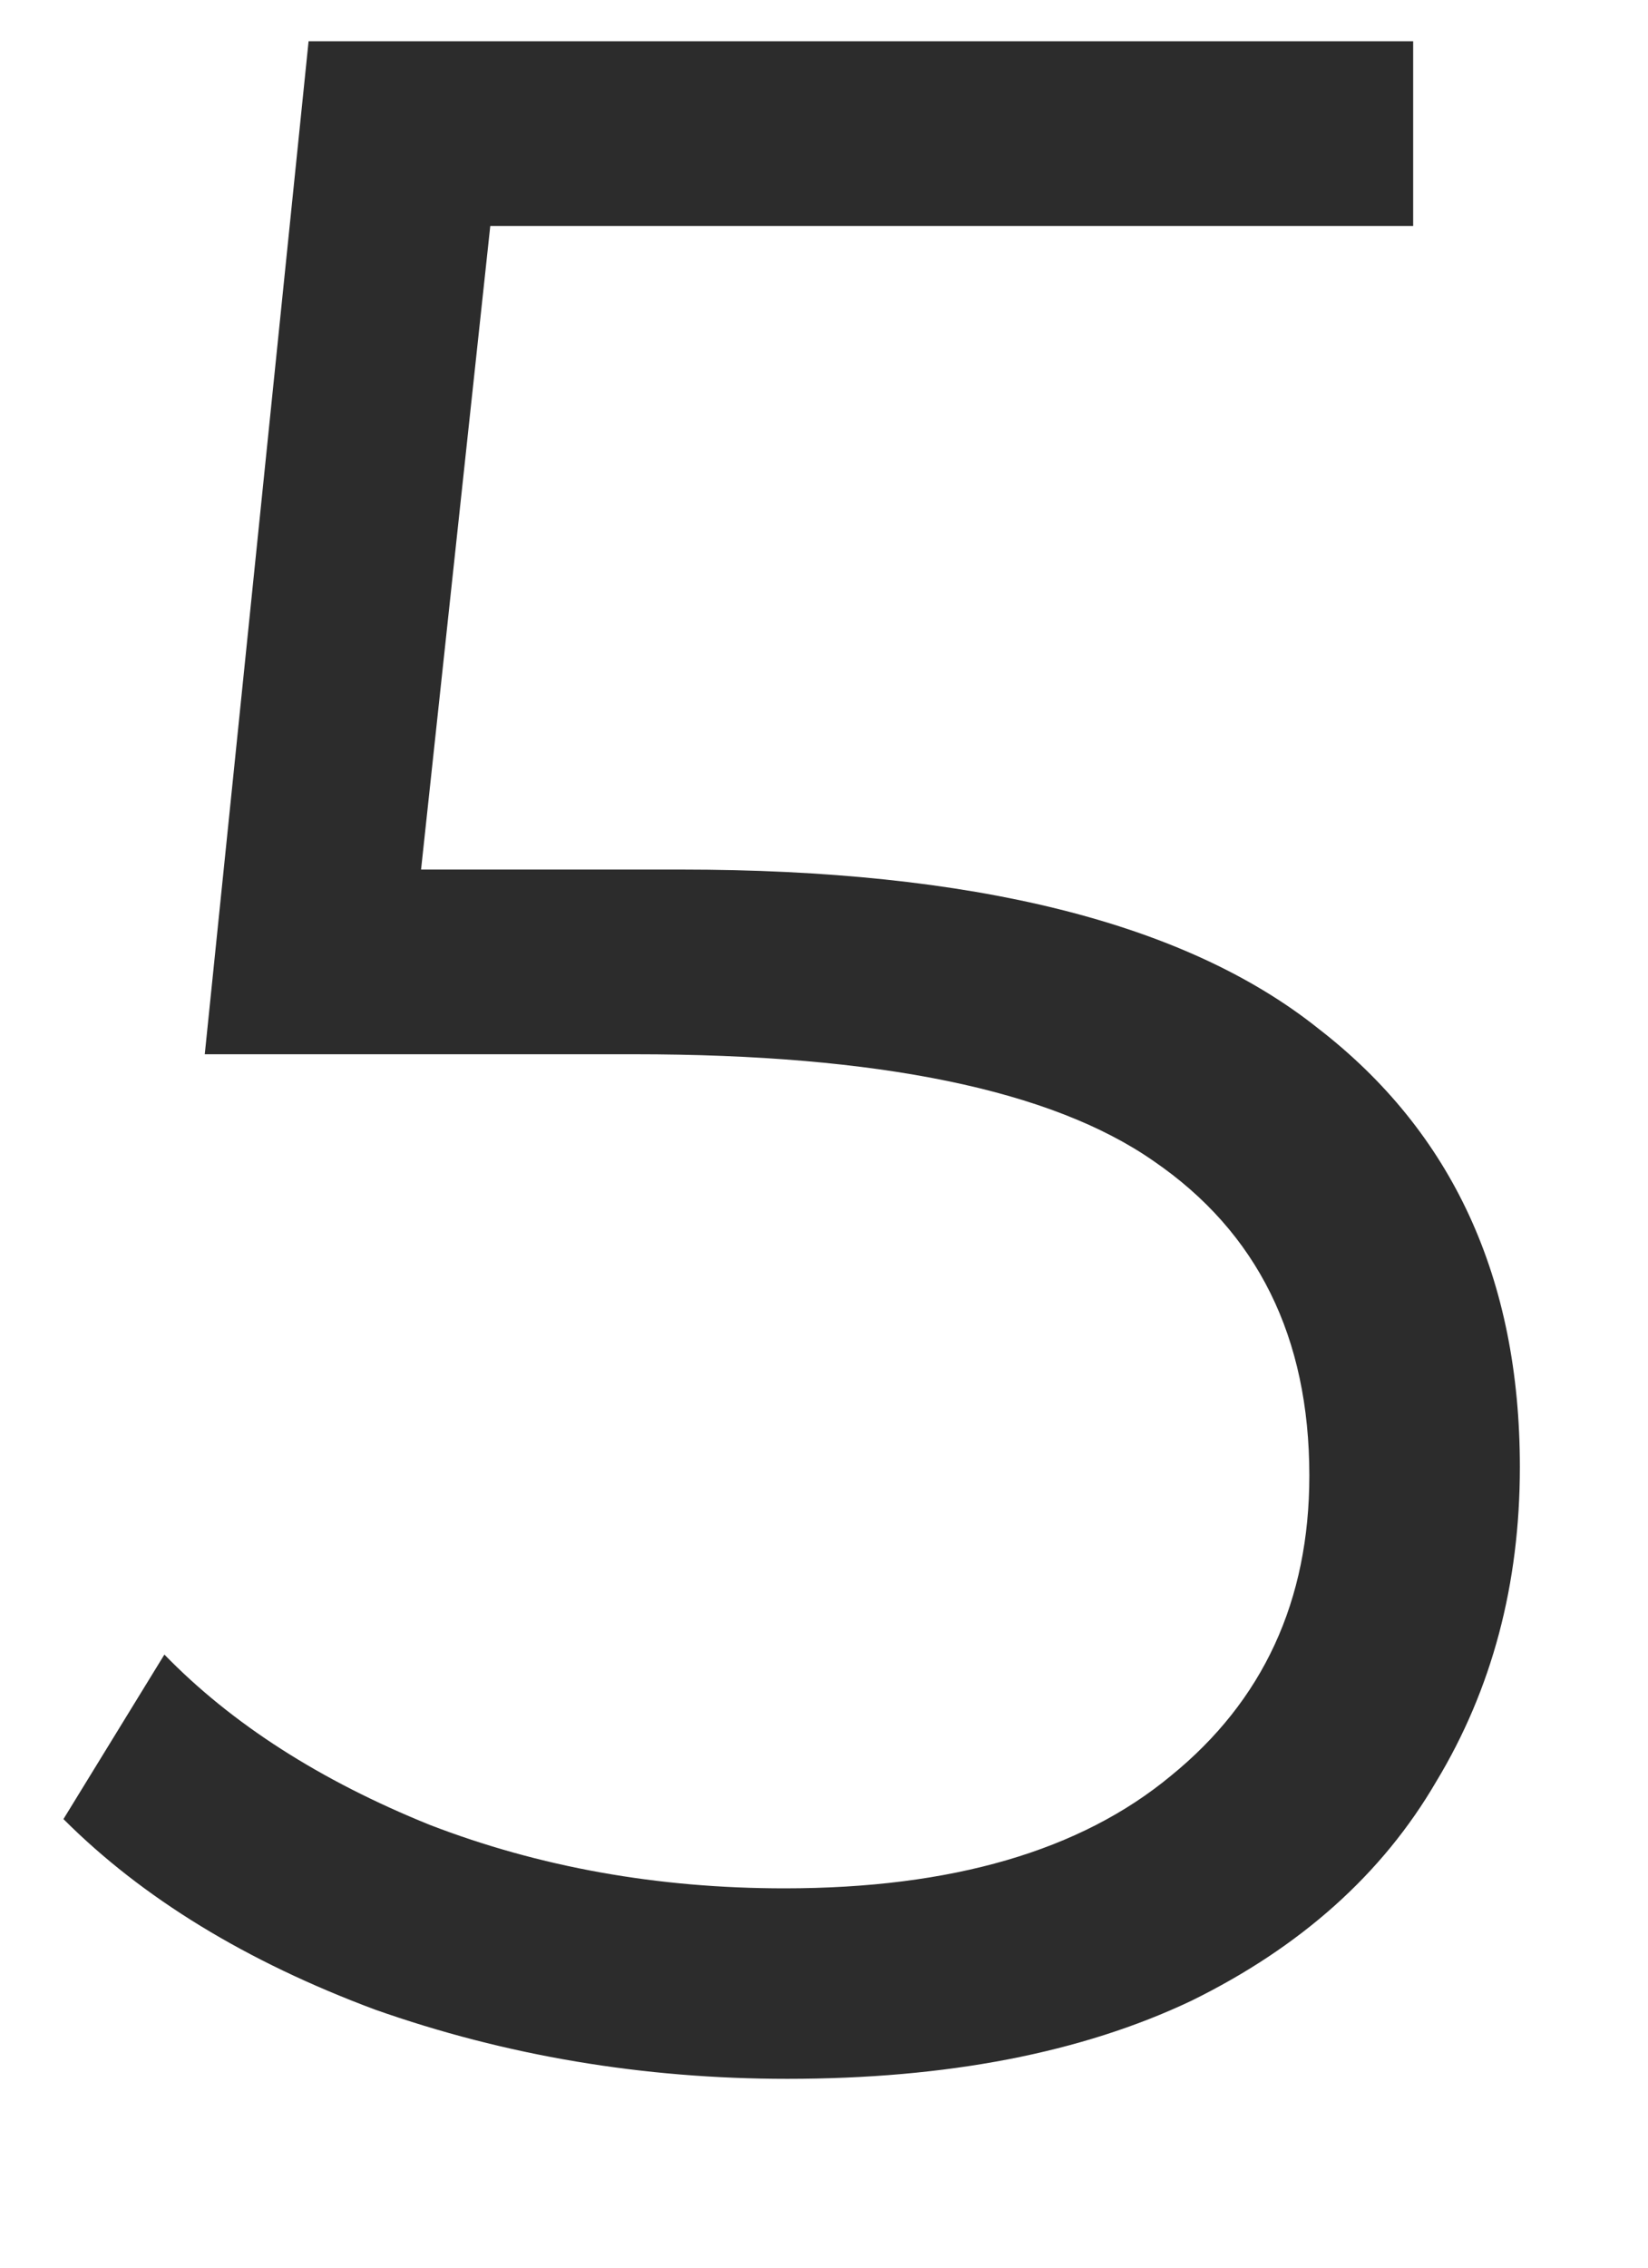 <svg width="8" height="11" viewBox="0 0 8 11" fill="none" xmlns="http://www.w3.org/2000/svg">
<path d="M3.304 4.218C4.723 4.218 5.754 4.475 6.398 4.988C7.051 5.492 7.378 6.201 7.378 7.116C7.378 7.685 7.243 8.194 6.972 8.642C6.711 9.09 6.314 9.445 5.782 9.706C5.25 9.958 4.597 10.084 3.822 10.084C3.122 10.084 2.455 9.972 1.82 9.748C1.195 9.515 0.691 9.207 0.308 8.824L0.798 8.026C1.125 8.362 1.554 8.637 2.086 8.852C2.618 9.057 3.192 9.16 3.808 9.16C4.62 9.16 5.245 8.978 5.684 8.614C6.132 8.25 6.356 7.765 6.356 7.158C6.356 6.486 6.104 5.977 5.6 5.632C5.105 5.287 4.265 5.114 3.08 5.114H0.994L1.498 0.2H6.86V1.096H2.38L2.044 4.218H3.304Z" fill="#2C2C2C"/>
</svg>
